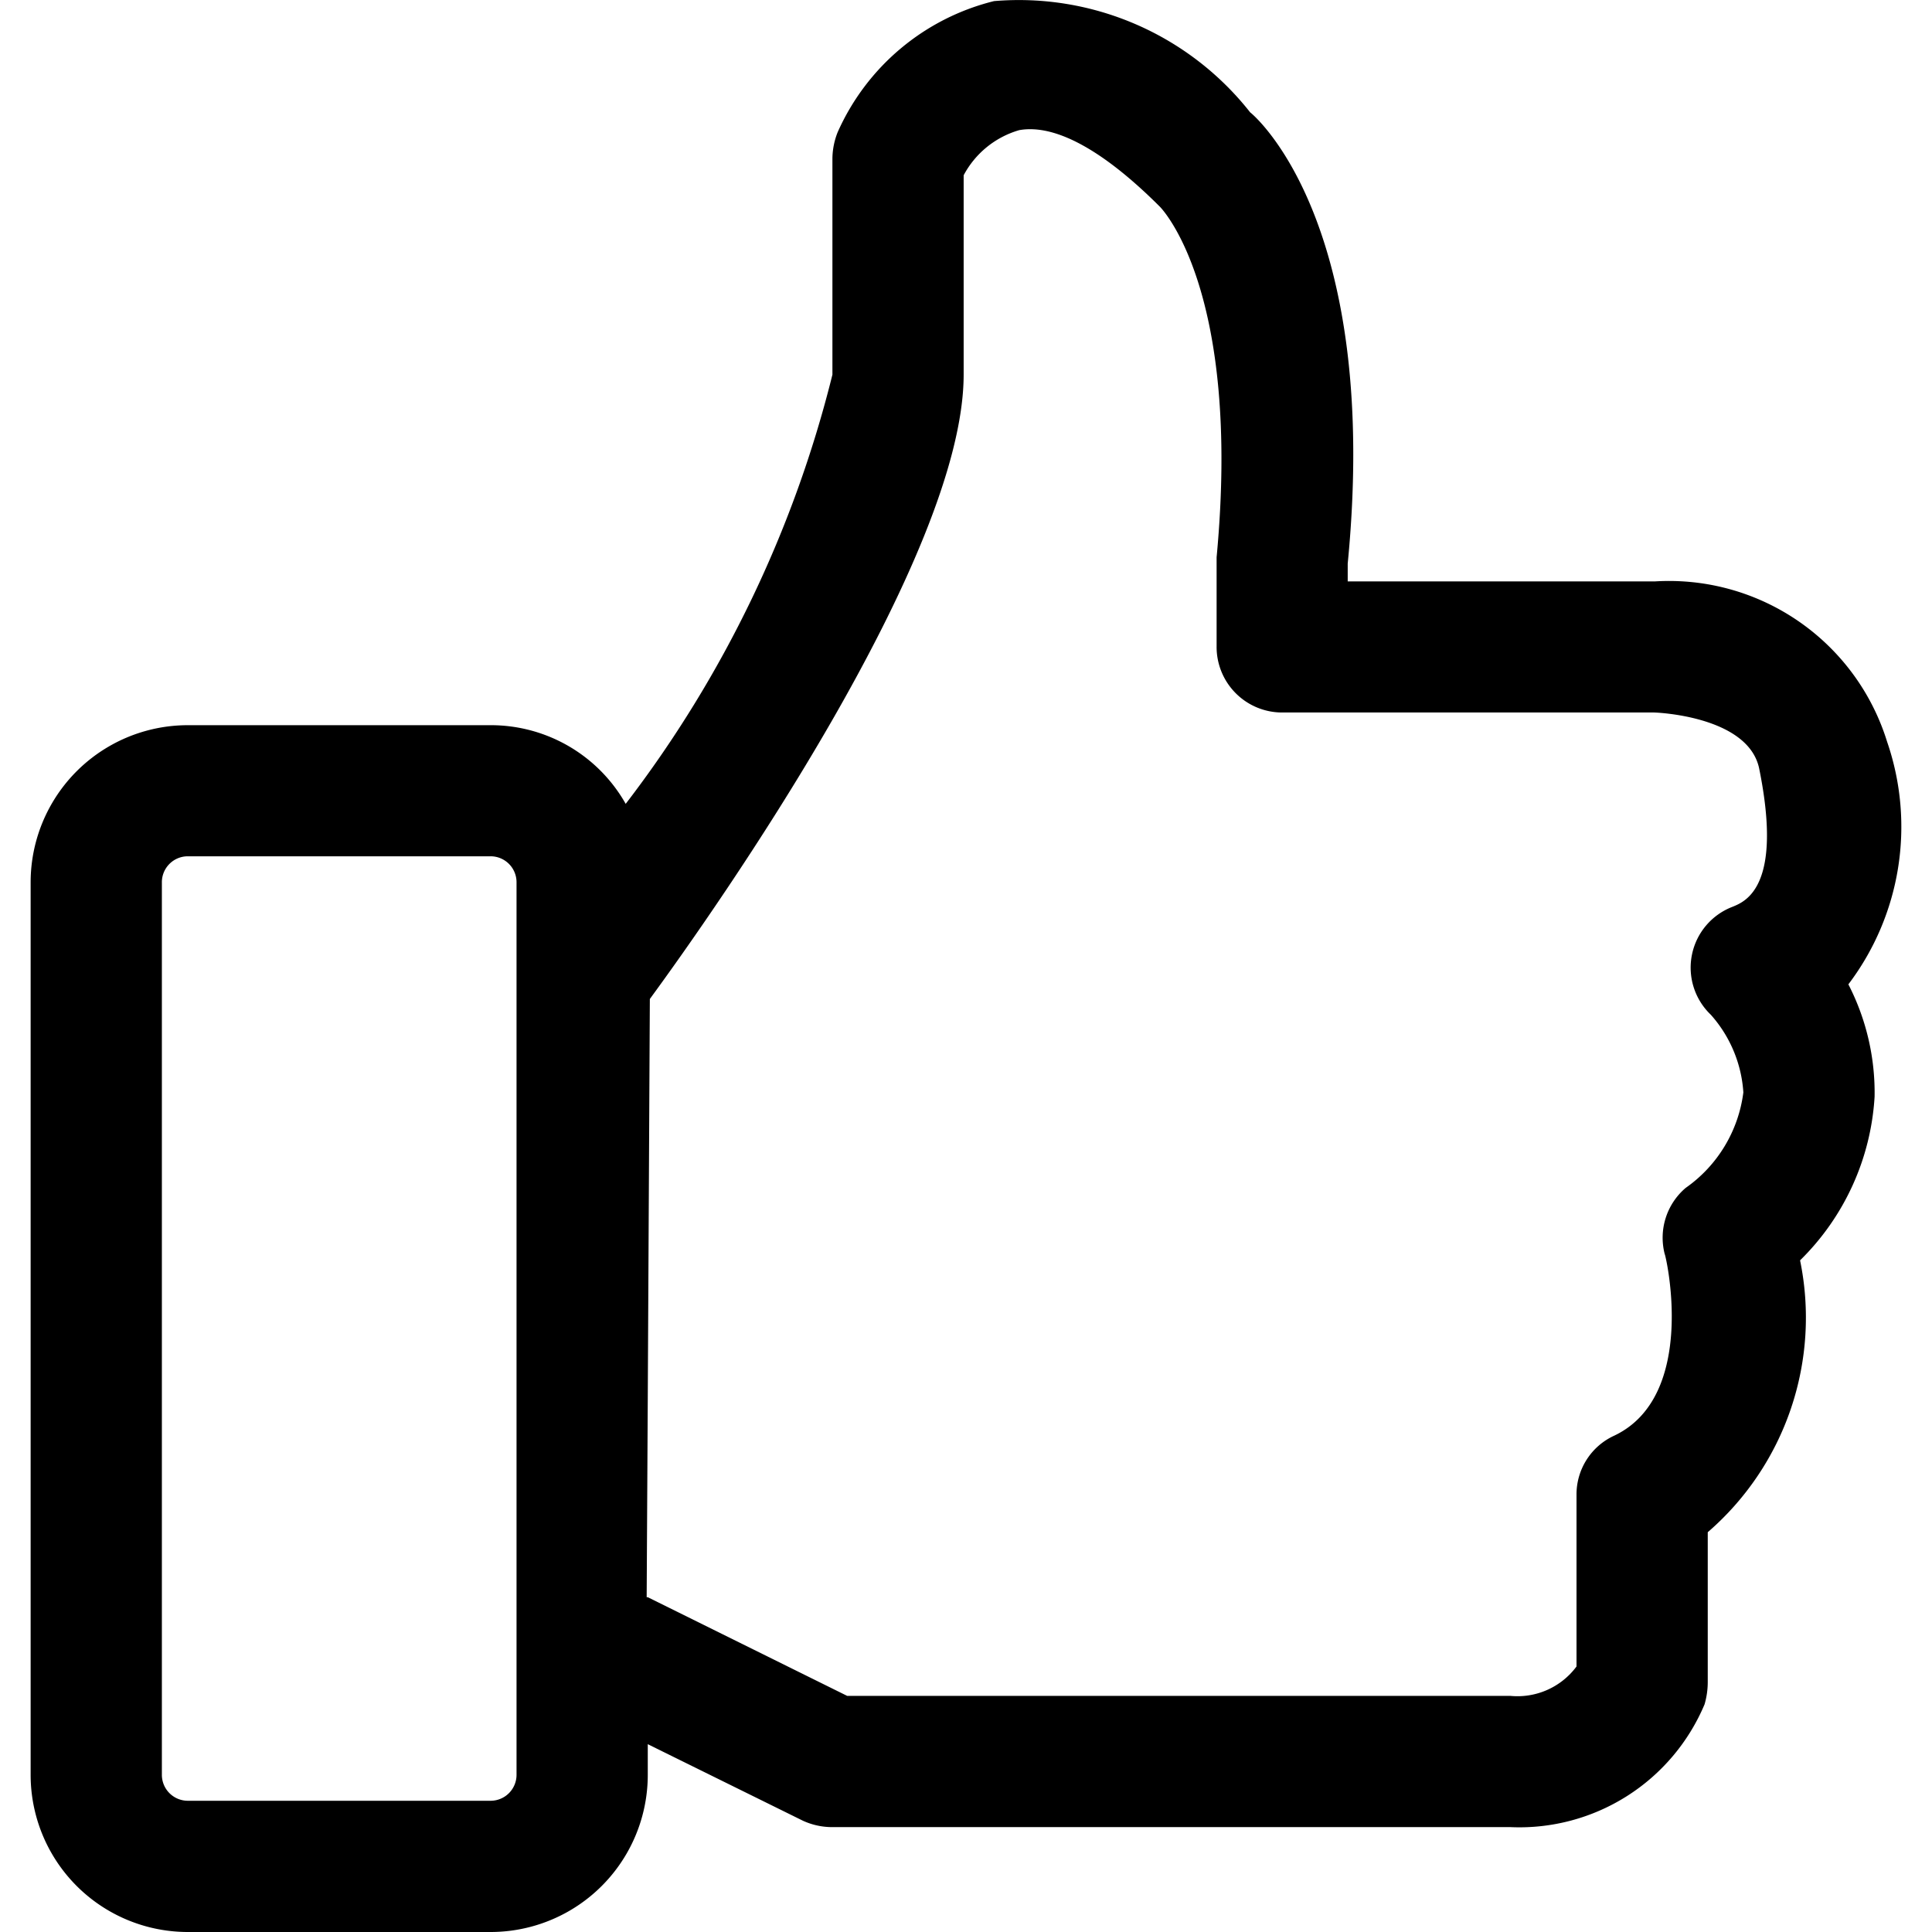 <svg data-tags="facebook, like" xmlns="http://www.w3.org/2000/svg" viewBox="0 0 14 14"><path d="M13.394,7.133a1.891,1.891,0,0,0,.281-1.757,1.654,1.654,0,0,0-1.681-1.163h-2.228V4.084c.236-2.418-.639-3.217-.707-3.27A2.133,2.133,0,0,0,7.203.008,1.681,1.681,0,0,0,6.07.958a.529.529,0,0,0-.038.19V2.715a8.447,8.447,0,0,1-1.498,3.11,1.122,1.122,0,0,0-.981-.57H1.363A1.139,1.139,0,0,0,.222,6.392v6.467A1.139,1.139,0,0,0,1.36,14H3.553a1.139,1.139,0,0,0,1.141-1.138h0v-.223l1.125.555a.51.51,0,0,0,.213.046H10.945a1.456,1.456,0,0,0,1.407-.89.579.579,0,0,0,.023-.16V11.103a2.056,2.056,0,0,0,.669-1.97,1.812,1.812,0,0,0,.54-1.186A1.715,1.715,0,0,0,13.394,7.133ZM3.743,12.859a.188.188,0,0,1-.186.19H1.363a.188.188,0,0,1-.19-.186V6.395a.188.188,0,0,1,.186-.19H3.553a.188.188,0,0,1,.19.186v6.468Zm8.814-6.289a.472.472,0,0,0-.16.783.936.936,0,0,1,.236.563.999.999,0,0,1-.418.692.474.474,0,0,0-.152.479c.008.008.243,1.027-.365,1.316a.468.468,0,0,0-.274.426V12.076a.533.533,0,0,1-.479.213H6.139l-1.445-.715H4.686l.008-1.445L4.709,7.239c.479-.654,2.274-3.202,2.274-4.525V1.27a.665.665,0,0,1,.403-.327c.259-.046.608.144,1.019.555.008.008.593.601.411,2.54v.646a.475.475,0,0,0,.471.479h2.7c.008,0,.677.023.76.403.175.859-.099.966-.19,1.004Z"/></svg>